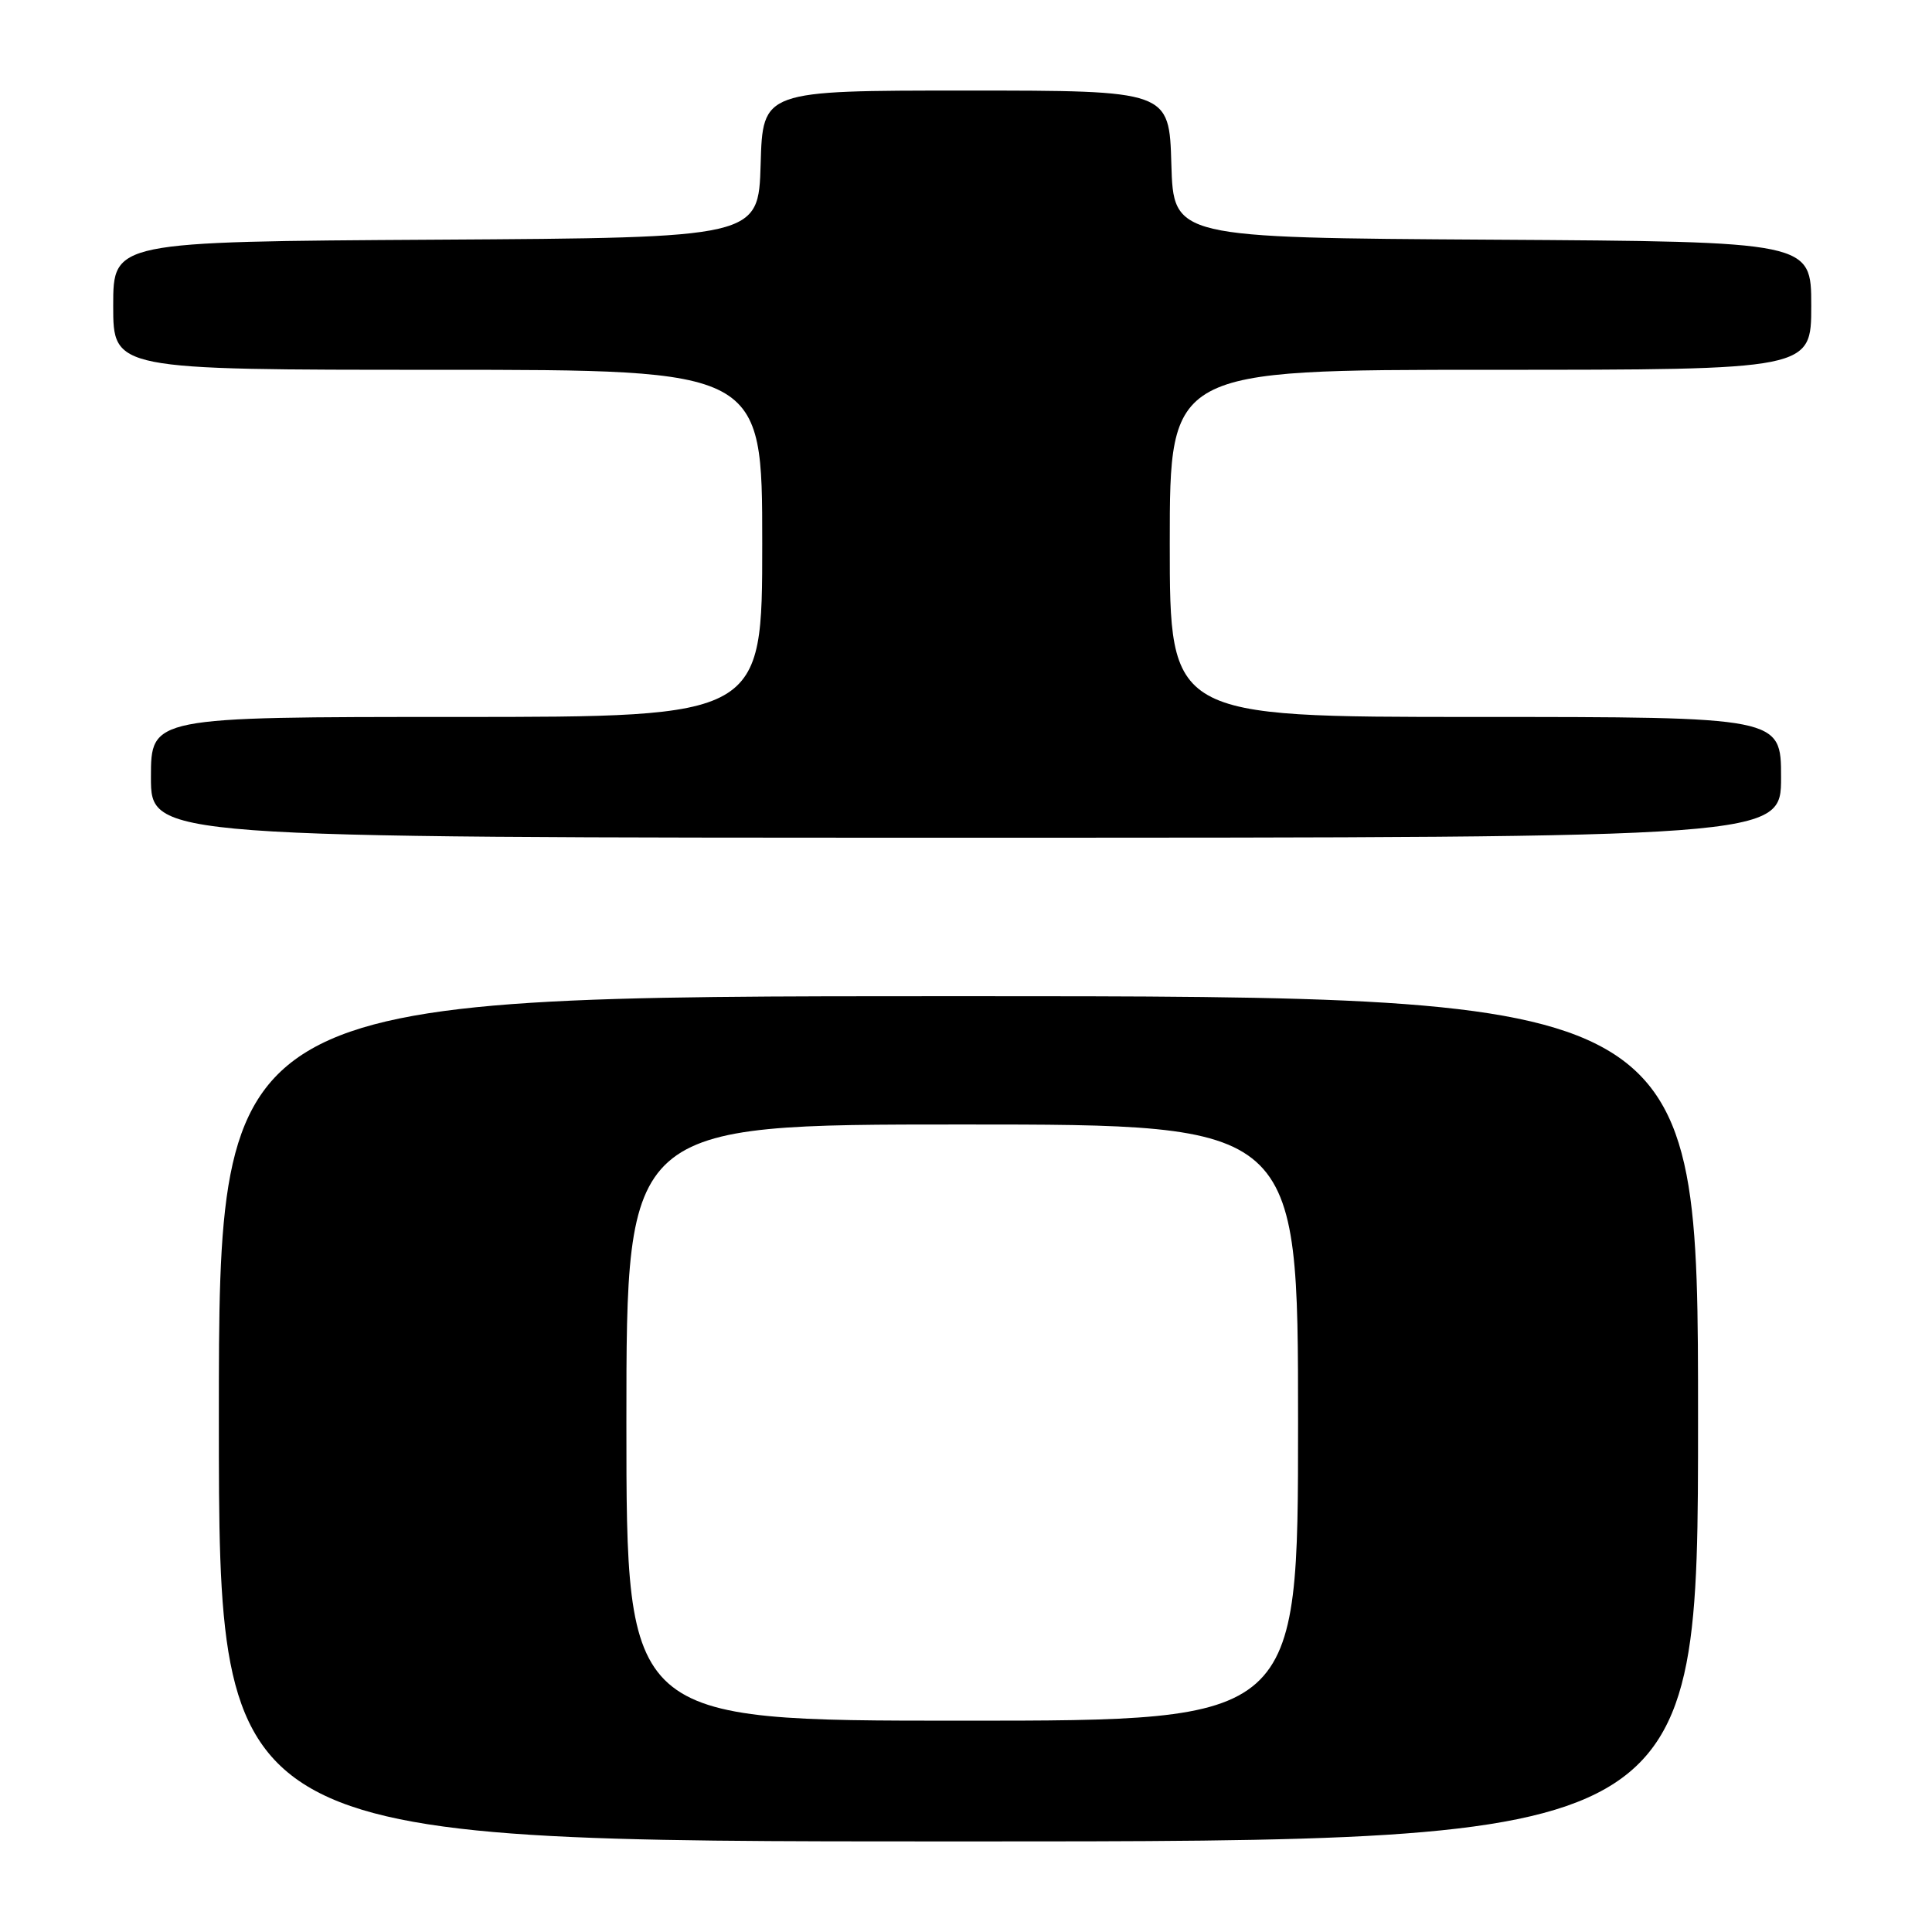 <?xml version="1.0" encoding="UTF-8" standalone="no"?>
<!DOCTYPE svg PUBLIC "-//W3C//DTD SVG 1.1//EN" "http://www.w3.org/Graphics/SVG/1.1/DTD/svg11.dtd" >
<svg xmlns="http://www.w3.org/2000/svg" xmlns:xlink="http://www.w3.org/1999/xlink" version="1.1" viewBox="0 0 256 256">
 <g >
 <path fill="currentColor"
d=" M 225.00 188.00 C 225.00 132.00 225.00 132.00 127.00 132.00 C 29.00 132.00 29.00 132.00 29.00 188.00 C 29.00 244.00 29.00 244.00 127.00 244.00 C 225.00 244.00 225.00 244.00 225.00 188.00 Z  M 236.00 103.00 C 236.00 95.00 236.00 95.00 195.50 95.00 C 155.00 95.00 155.00 95.00 155.00 72.00 C 155.00 49.00 155.00 49.00 197.50 49.00 C 240.00 49.00 240.00 49.00 240.00 40.51 C 240.00 32.02 240.00 32.02 197.75 31.76 C 155.50 31.50 155.50 31.50 155.21 21.75 C 154.93 12.00 154.93 12.00 128.00 12.00 C 101.07 12.00 101.07 12.00 100.79 21.75 C 100.50 31.50 100.50 31.50 57.75 31.76 C 15.00 32.02 15.00 32.02 15.00 40.51 C 15.00 49.00 15.00 49.00 58.00 49.00 C 101.00 49.00 101.00 49.00 101.00 72.00 C 101.00 95.00 101.00 95.00 60.50 95.00 C 20.00 95.00 20.00 95.00 20.00 103.00 C 20.00 111.00 20.00 111.00 128.00 111.00 C 236.00 111.00 236.00 111.00 236.00 103.00 Z  M 83.00 188.50 C 83.00 149.00 83.00 149.00 127.50 149.00 C 172.00 149.00 172.00 149.00 172.00 188.50 C 172.00 228.00 172.00 228.00 127.50 228.00 C 83.00 228.00 83.00 228.00 83.00 188.50 Z "/>
</g>
</svg>